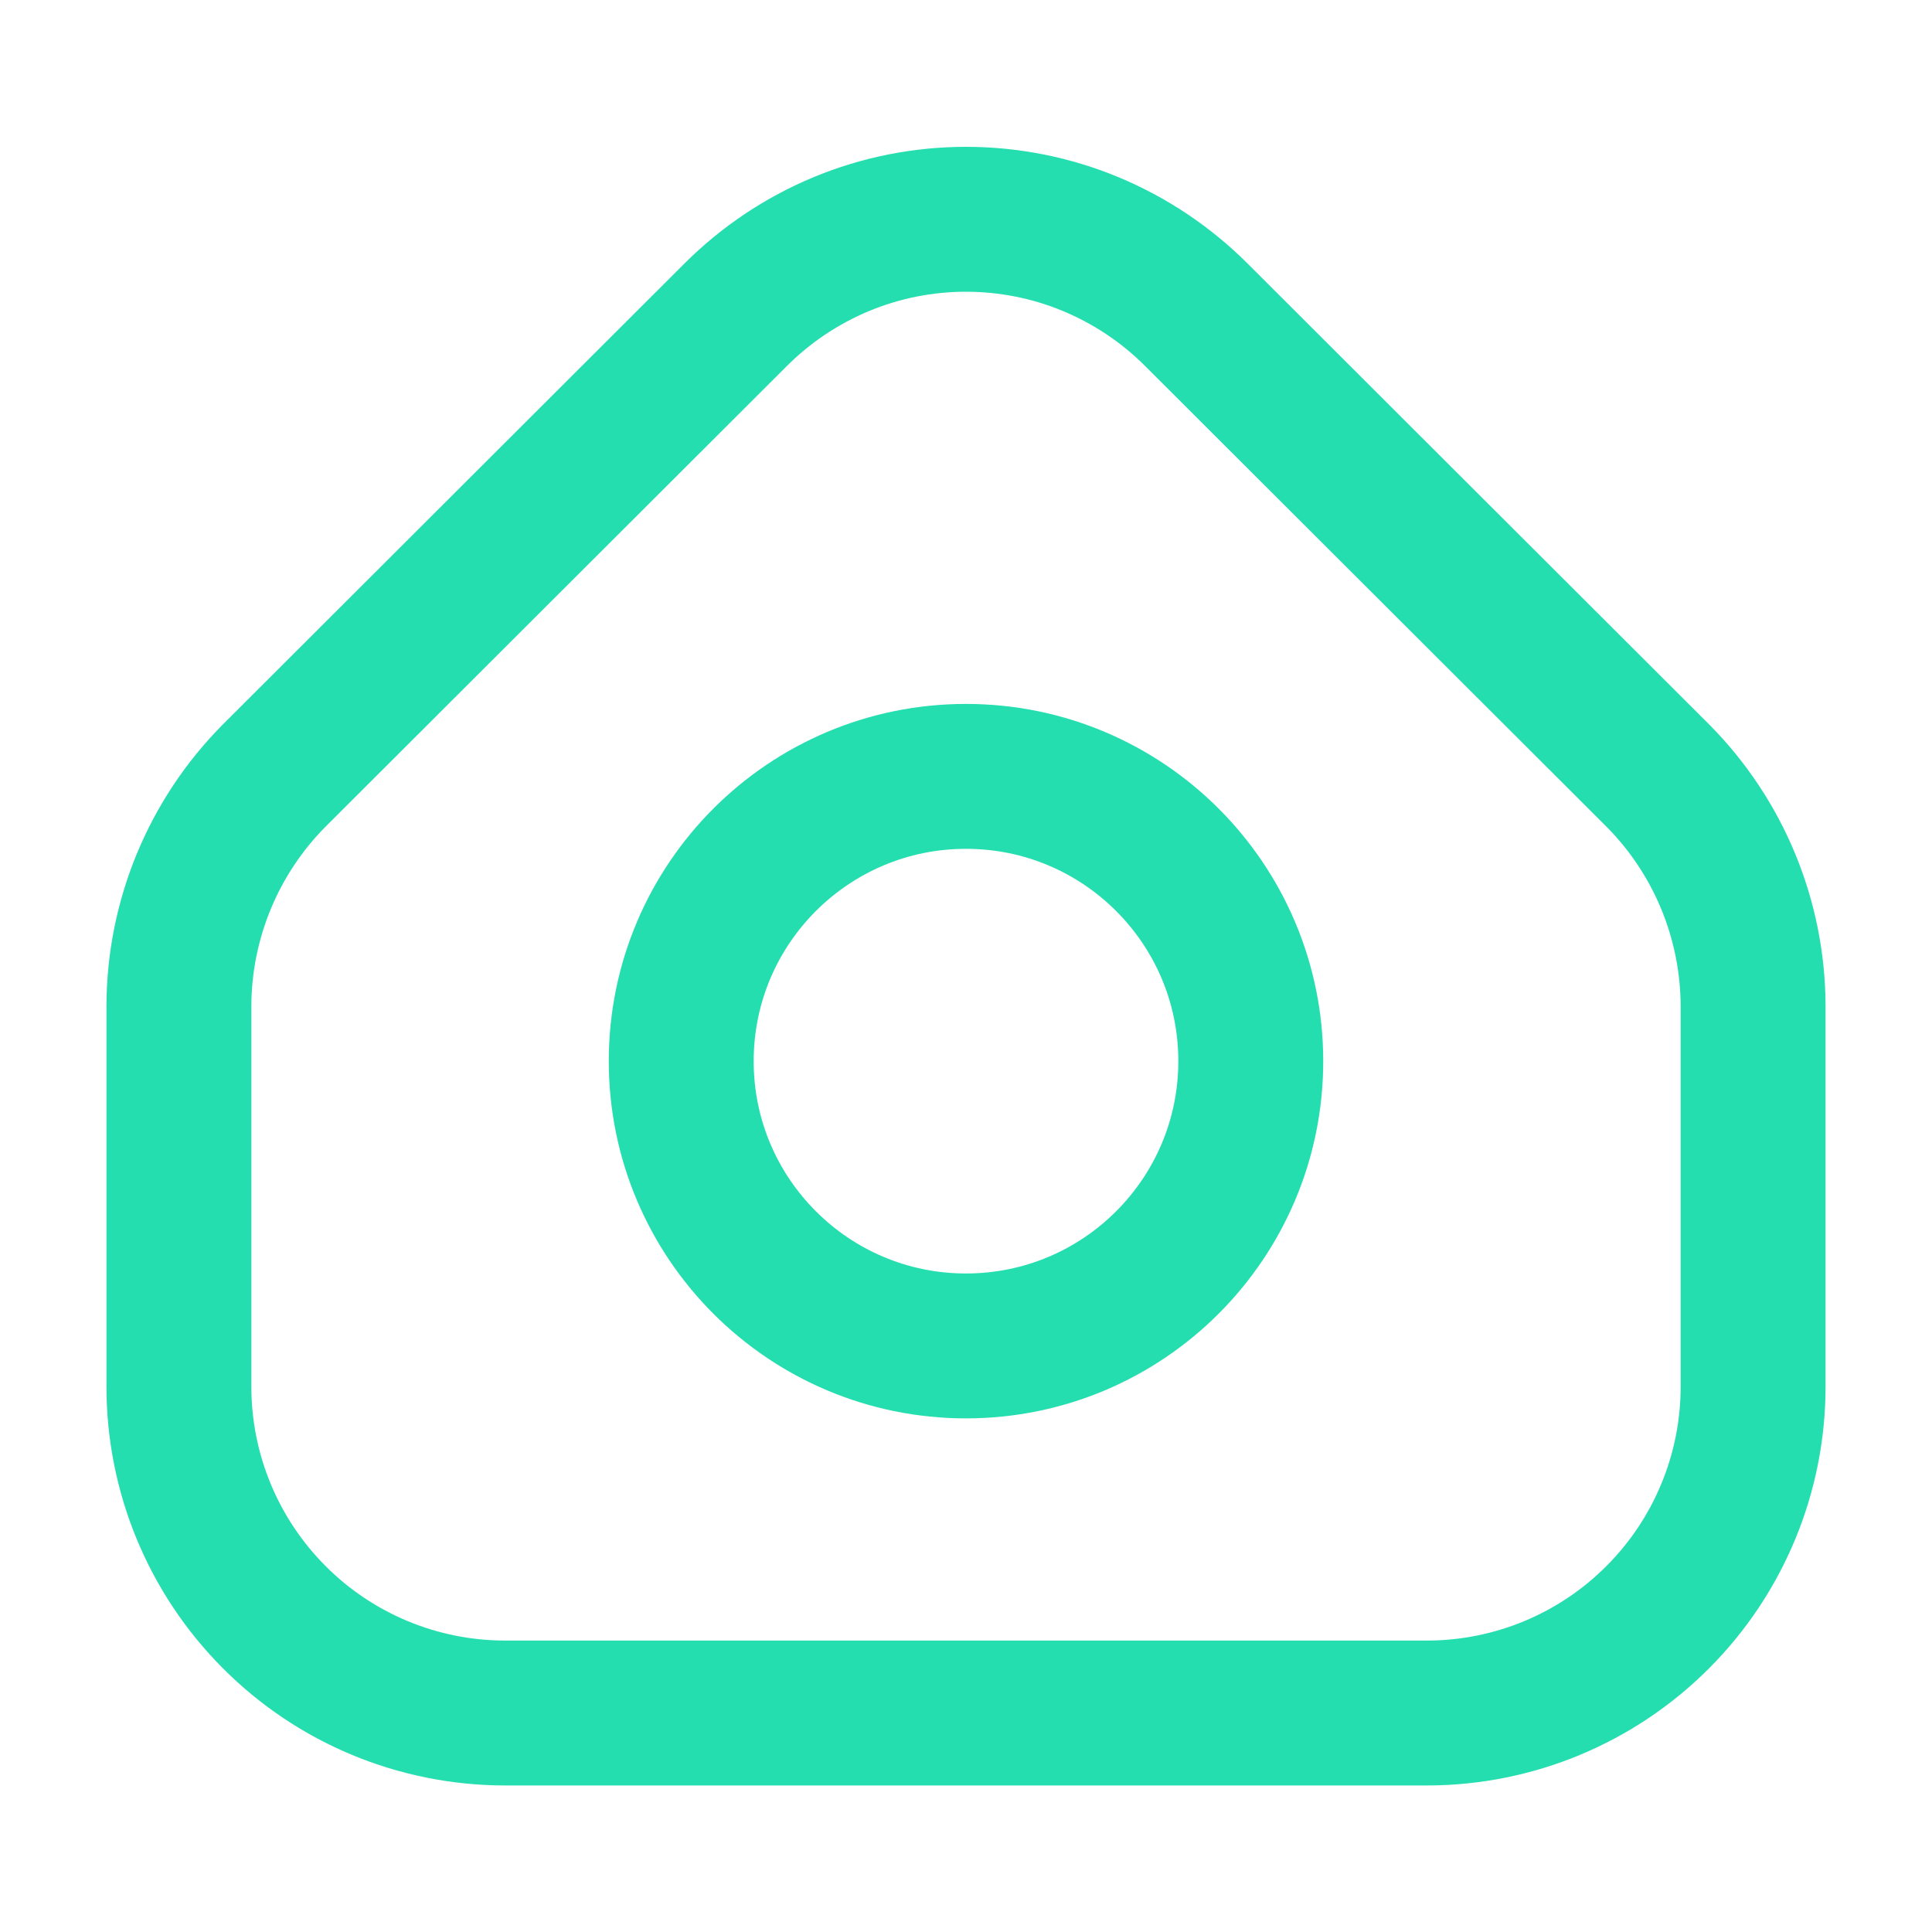 <svg width="20" height="20" viewBox="0 0 20 20" fill="none" xmlns="http://www.w3.org/2000/svg">
<path d="M10 13.933C11.628 13.933 12.948 12.613 12.948 10.985C12.948 9.357 11.628 8.037 10 8.037C8.372 8.037 7.052 9.357 7.052 10.985C7.052 12.613 8.372 13.933 10 13.933Z" stroke="#25DEB0" stroke-width="1.5" stroke-miterlimit="10"/>
<path d="M18.148 14.355C18.148 15.25 17.793 16.108 17.161 16.741C16.529 17.375 15.672 17.731 14.778 17.733H5.222C4.328 17.731 3.47 17.375 2.839 16.741C2.207 16.108 1.852 15.25 1.852 14.355V10.415C1.854 9.521 2.208 8.664 2.837 8.03L7.615 3.259C7.928 2.946 8.3 2.697 8.709 2.527C9.118 2.357 9.557 2.27 10 2.27C10.443 2.27 10.882 2.357 11.291 2.527C11.7 2.697 12.072 2.946 12.385 3.259L17.163 8.03C17.792 8.664 18.146 9.521 18.148 10.415V14.355Z" stroke="#25DEB0" stroke-width="1.5" stroke-miterlimit="10"/>
</svg>
